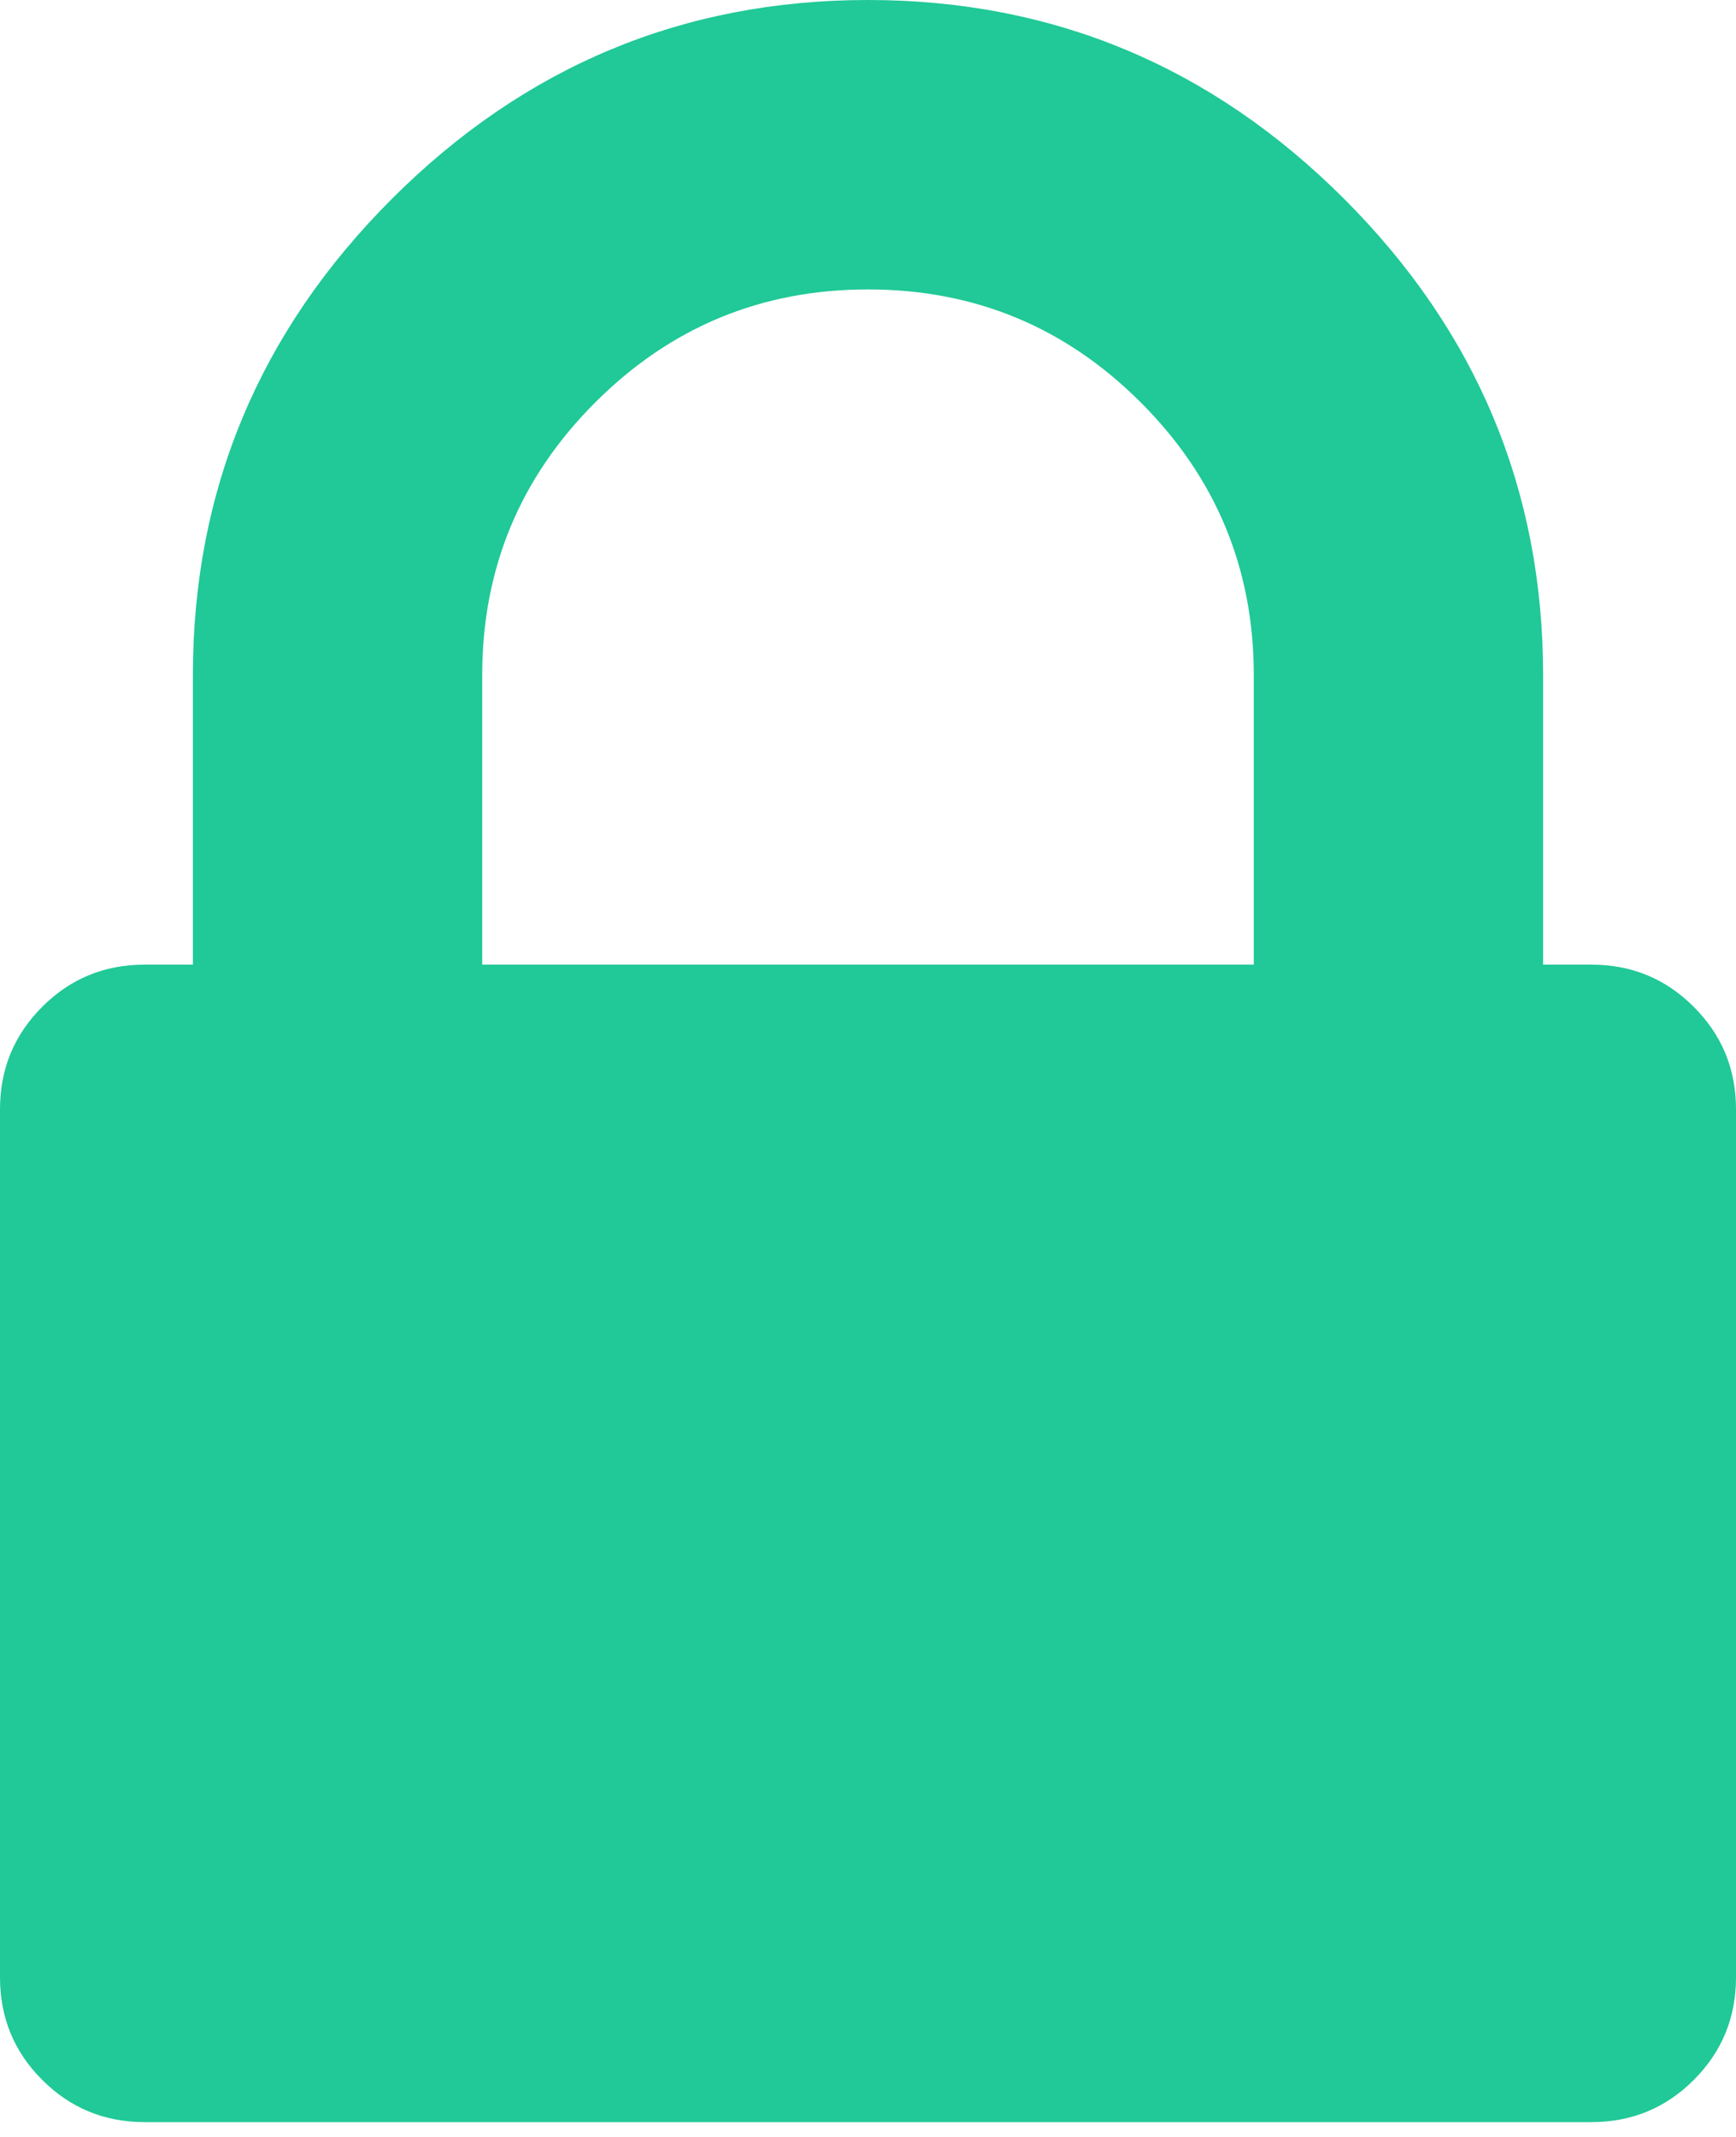<svg width="26" height="32" viewBox="0 0 26 32" fill="none" xmlns="http://www.w3.org/2000/svg">
<path d="M25.367 15.077C24.946 14.655 24.435 14.445 23.833 14.445H23.111V10.111C23.111 7.343 22.118 4.965 20.132 2.979C18.146 0.993 15.769 0 13 0C10.231 0 7.854 0.993 5.868 2.979C3.882 4.965 2.889 7.343 2.889 10.111V14.445H2.167C1.565 14.445 1.053 14.655 0.632 15.077C0.211 15.498 0 16.009 0 16.611V29.612C0 30.213 0.211 30.725 0.632 31.146C1.053 31.567 1.565 31.778 2.167 31.778H23.833C24.435 31.778 24.947 31.568 25.368 31.146C25.789 30.725 26 30.213 26 29.612V16.611C26 16.01 25.789 15.498 25.367 15.077ZM18.778 14.445H7.222V10.111C7.222 8.516 7.786 7.154 8.915 6.026C10.043 4.898 11.405 4.334 13 4.334C14.595 4.334 15.957 4.898 17.085 6.026C18.213 7.154 18.778 8.516 18.778 10.111V14.445Z" fill="#20c997"/>
</svg>
